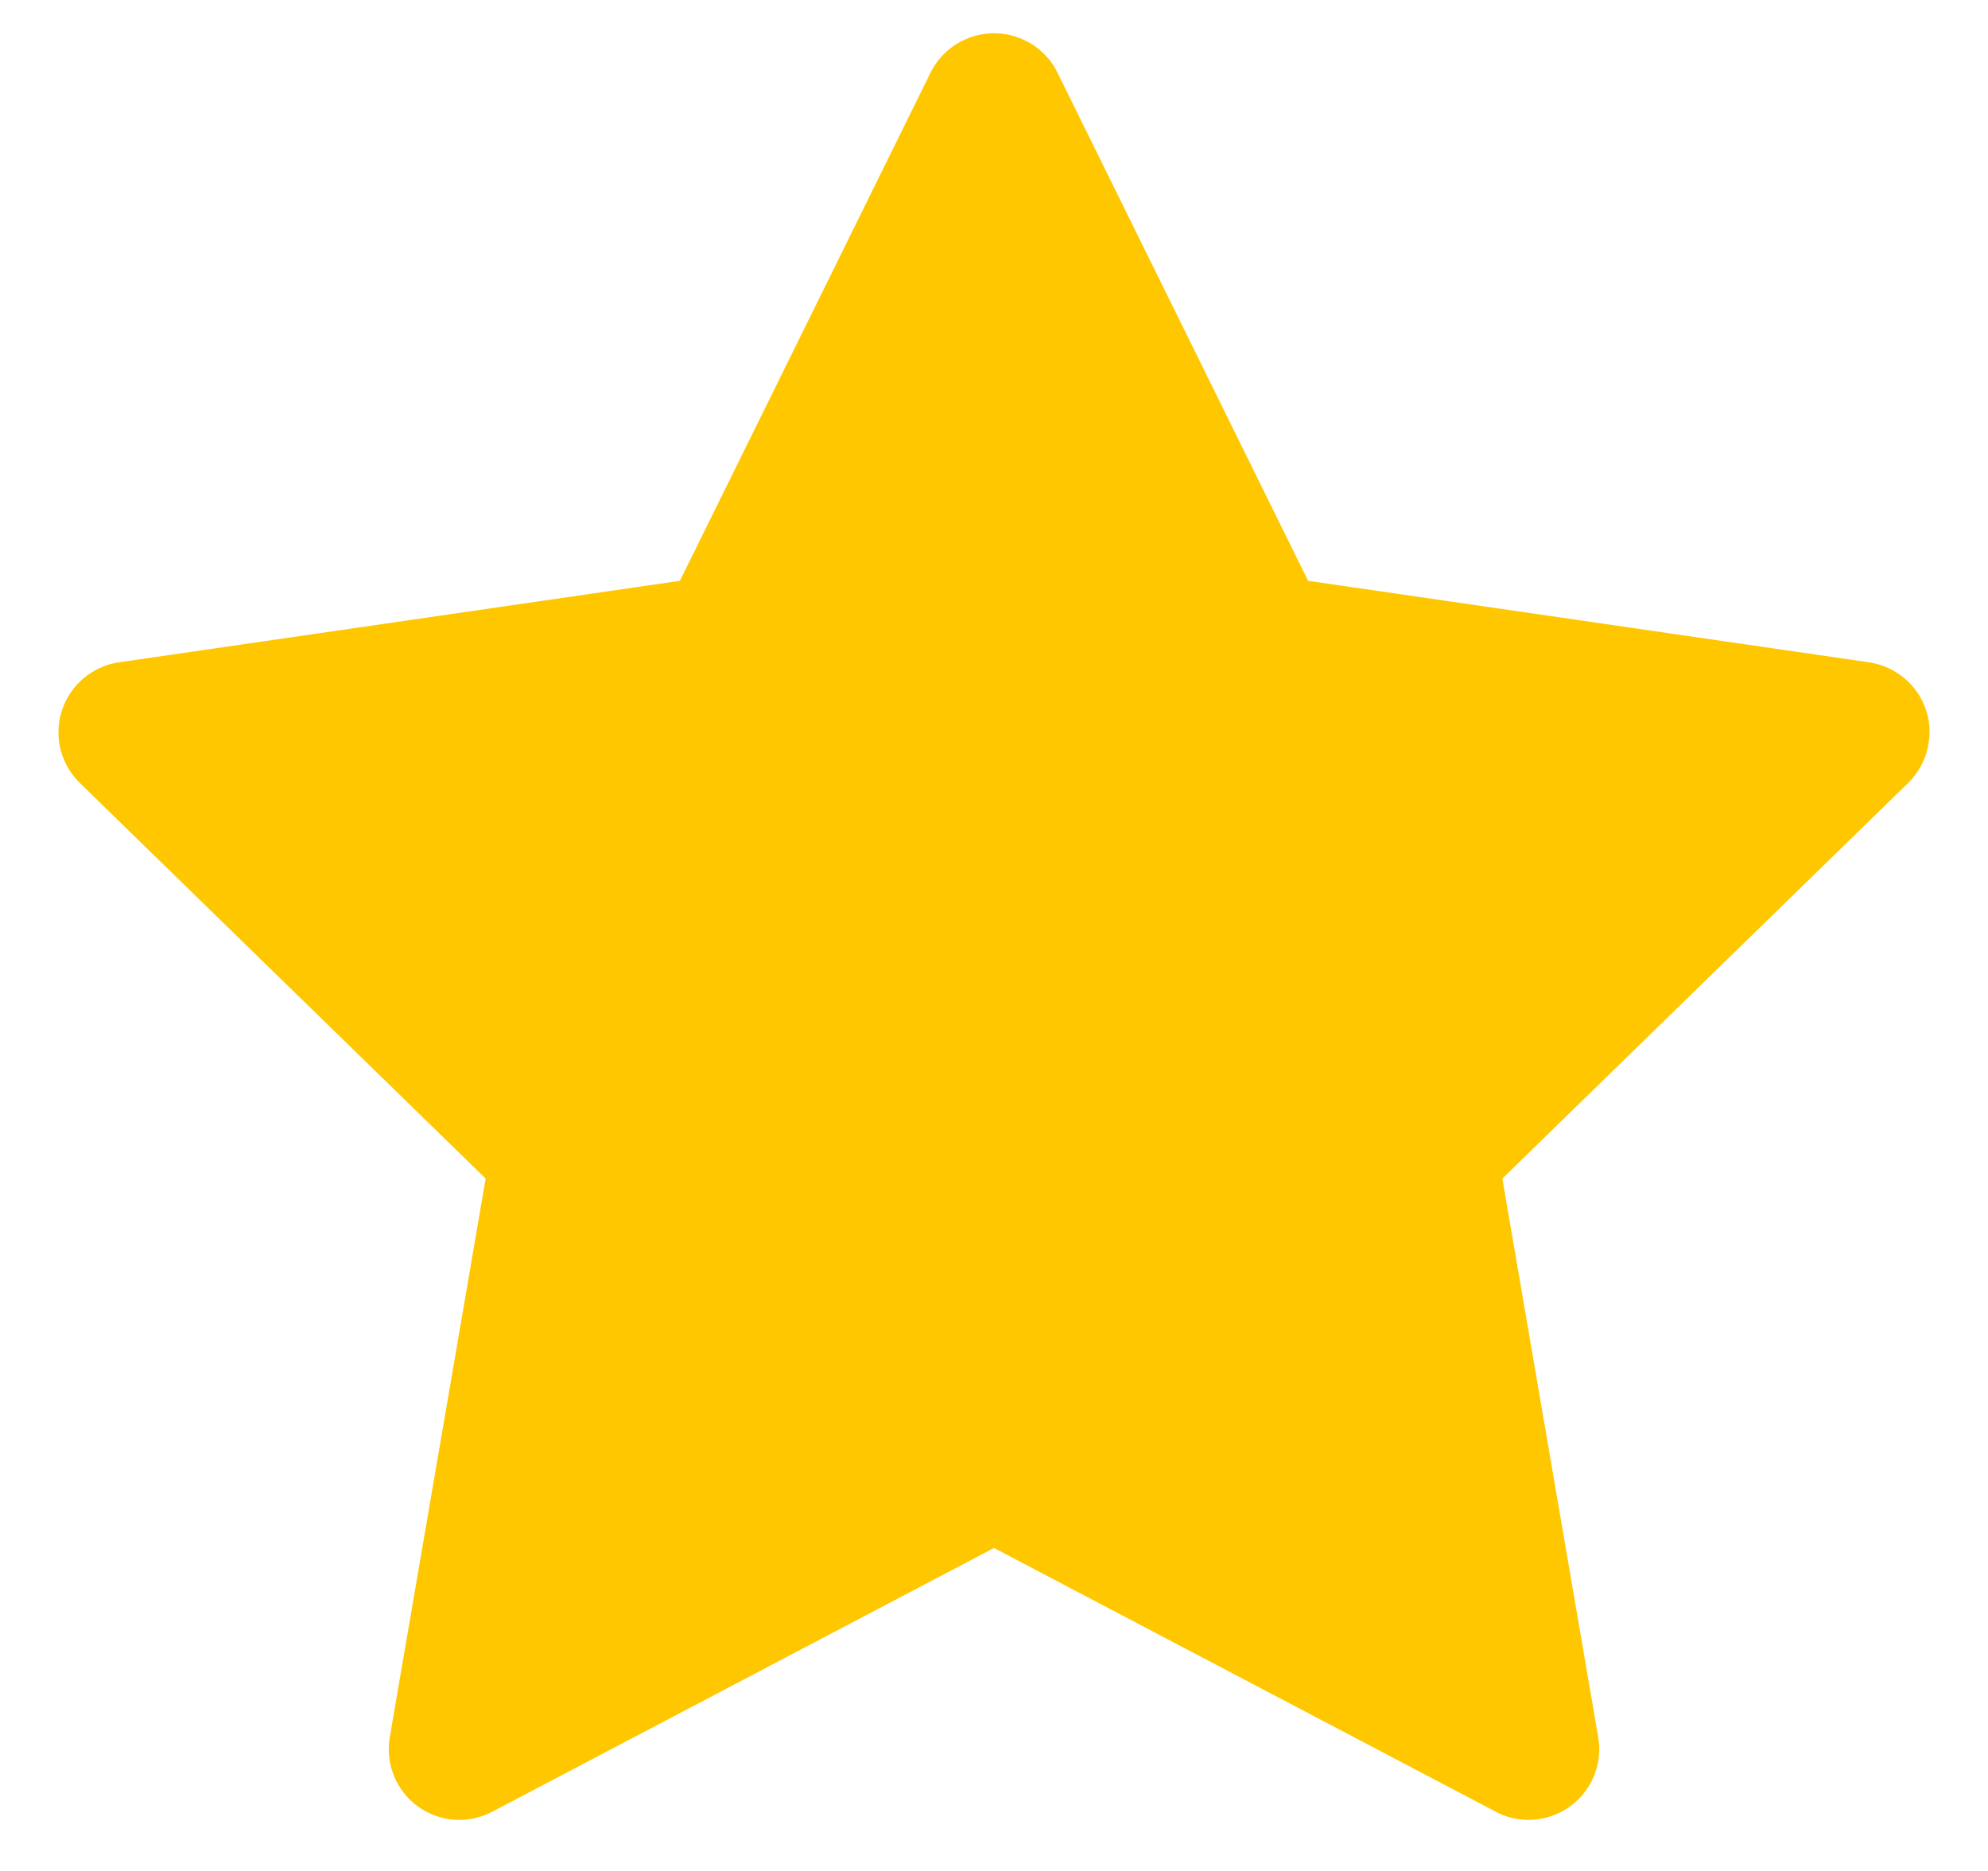 <svg width="17" height="16" viewBox="0 0 17 16" fill="none" xmlns="http://www.w3.org/2000/svg">
<path d="M15.983 5.664L11.186 4.967L9.042 0.62C8.984 0.501 8.887 0.405 8.768 0.347C8.47 0.199 8.107 0.322 7.958 0.62L5.814 4.967L1.017 5.664C0.885 5.683 0.764 5.746 0.672 5.84C0.56 5.955 0.498 6.11 0.5 6.27C0.502 6.431 0.568 6.584 0.683 6.696L4.153 10.079L3.333 14.857C3.314 14.968 3.326 15.082 3.369 15.187C3.411 15.291 3.482 15.382 3.573 15.448C3.665 15.514 3.773 15.554 3.885 15.562C3.998 15.57 4.11 15.546 4.21 15.493L8.5 13.238L12.79 15.493C12.907 15.556 13.043 15.577 13.174 15.554C13.502 15.497 13.723 15.186 13.667 14.857L12.847 10.079L16.317 6.696C16.412 6.603 16.474 6.482 16.493 6.35C16.544 6.02 16.314 5.714 15.983 5.664Z" fill="#FFC700"/>
</svg>
